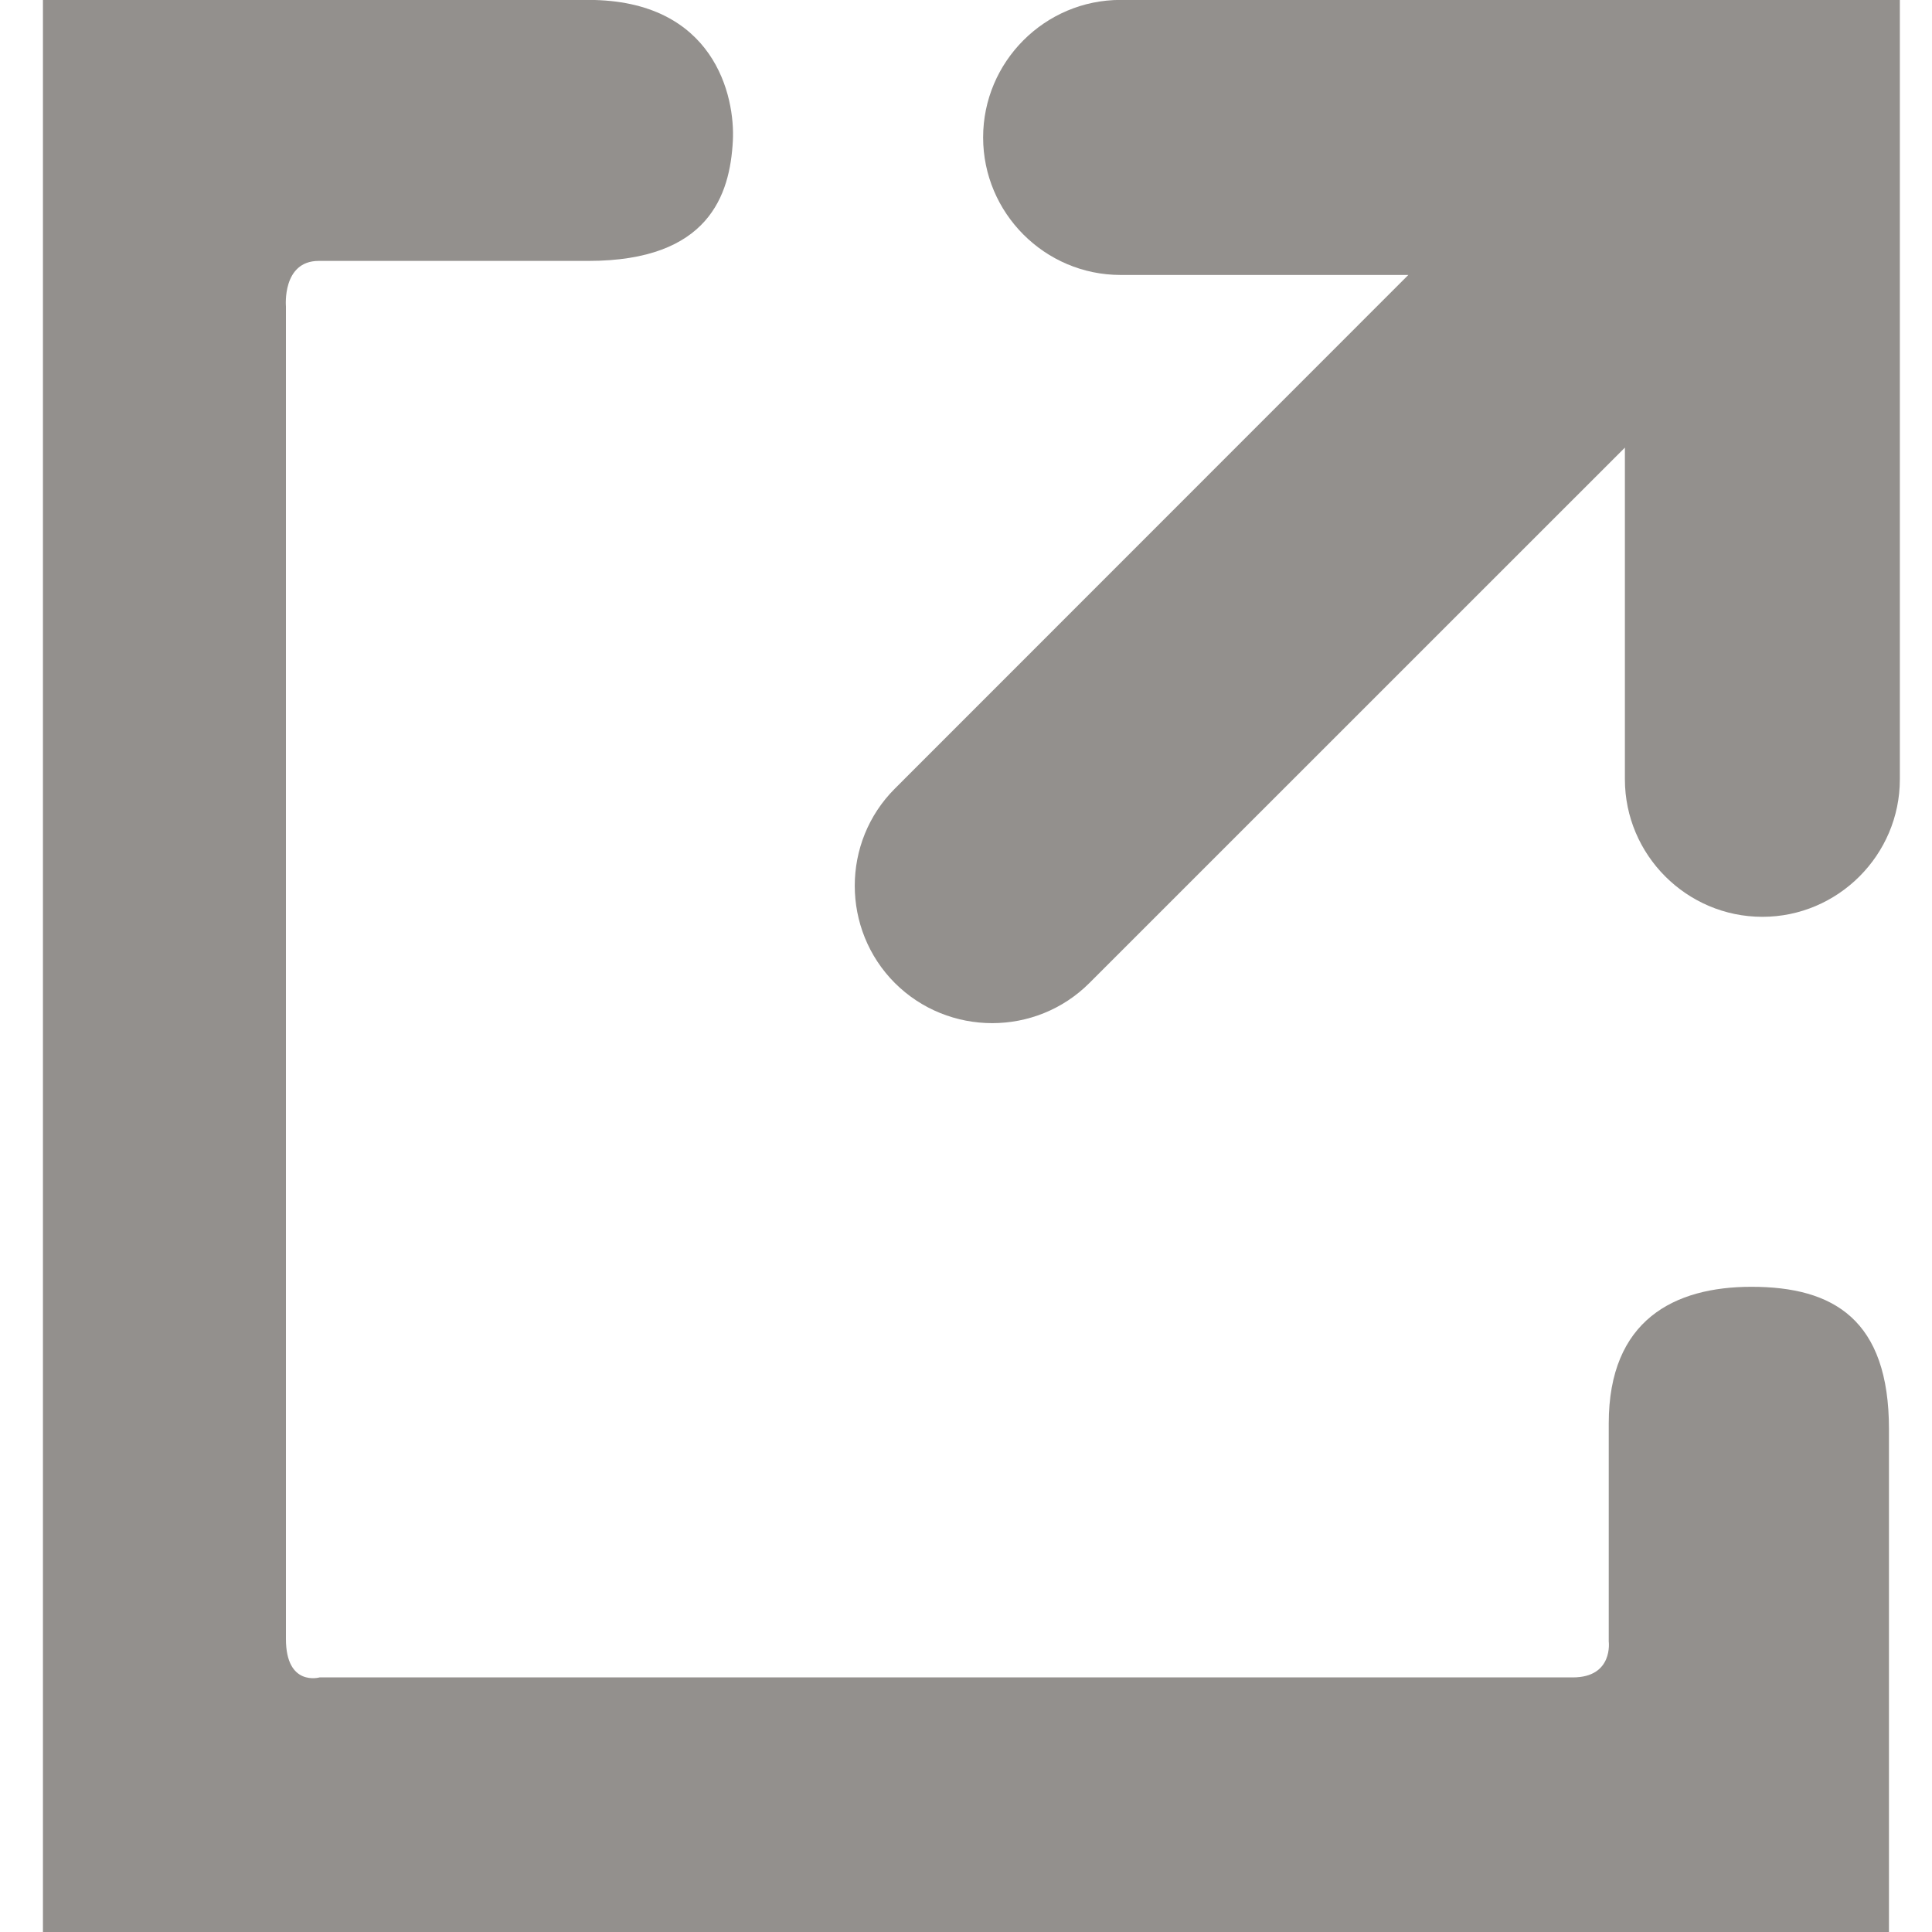<?xml version="1.0" encoding="utf-8"?>
<!-- Generator: Adobe Illustrator 15.1.0, SVG Export Plug-In . SVG Version: 6.00 Build 0)  -->
<!DOCTYPE svg PUBLIC "-//W3C//DTD SVG 1.1//EN" "http://www.w3.org/Graphics/SVG/1.1/DTD/svg11.dtd">
<svg version="1.1" id="Calque_1" xmlns="http://www.w3.org/2000/svg" xmlns:xlink="http://www.w3.org/1999/xlink" x="0px" y="0px"
	 width="22px" height="22px" viewBox="0 0 22 22" enable-background="new 0 0 22 22" xml:space="preserve">
<g>
	<path fill="#93908D" d="M11.195,1.565c0,0.861,0.702,1.566,1.565,1.566h3.277l-5.847,5.849c-0.609,0.608-0.609,1.604,0,2.214
		c0.611,0.609,1.606,0.609,2.215,0l6.098-6.097v3.777c0,0.861,0.703,1.566,1.566,1.566c0.861,0,1.565-0.705,1.565-1.566V3.131V2.609
		v-2.61h-3.654h-0.522h-4.698C11.897-0.001,11.195,0.703,11.195,1.565z"/>
	<path fill="#93908D" d="M6.699-0.001h-6.21V22h21.021v-5.726c0-1.246-0.629-1.621-1.566-1.621c-0.875,0-1.625,0.375-1.625,1.556
		v2.482c0,0,0.055,0.41-0.41,0.41c-0.466,0-14.27,0-14.27,0s-0.383,0.109-0.383-0.438s0-15.173,0-15.173S3.21,2.971,3.63,2.971
		s2.366,0,3.069,0c1.375,0,1.613-0.753,1.646-1.365C8.373,1.1,8.137-0.001,6.699-0.001z"/>
</g>
</svg>

